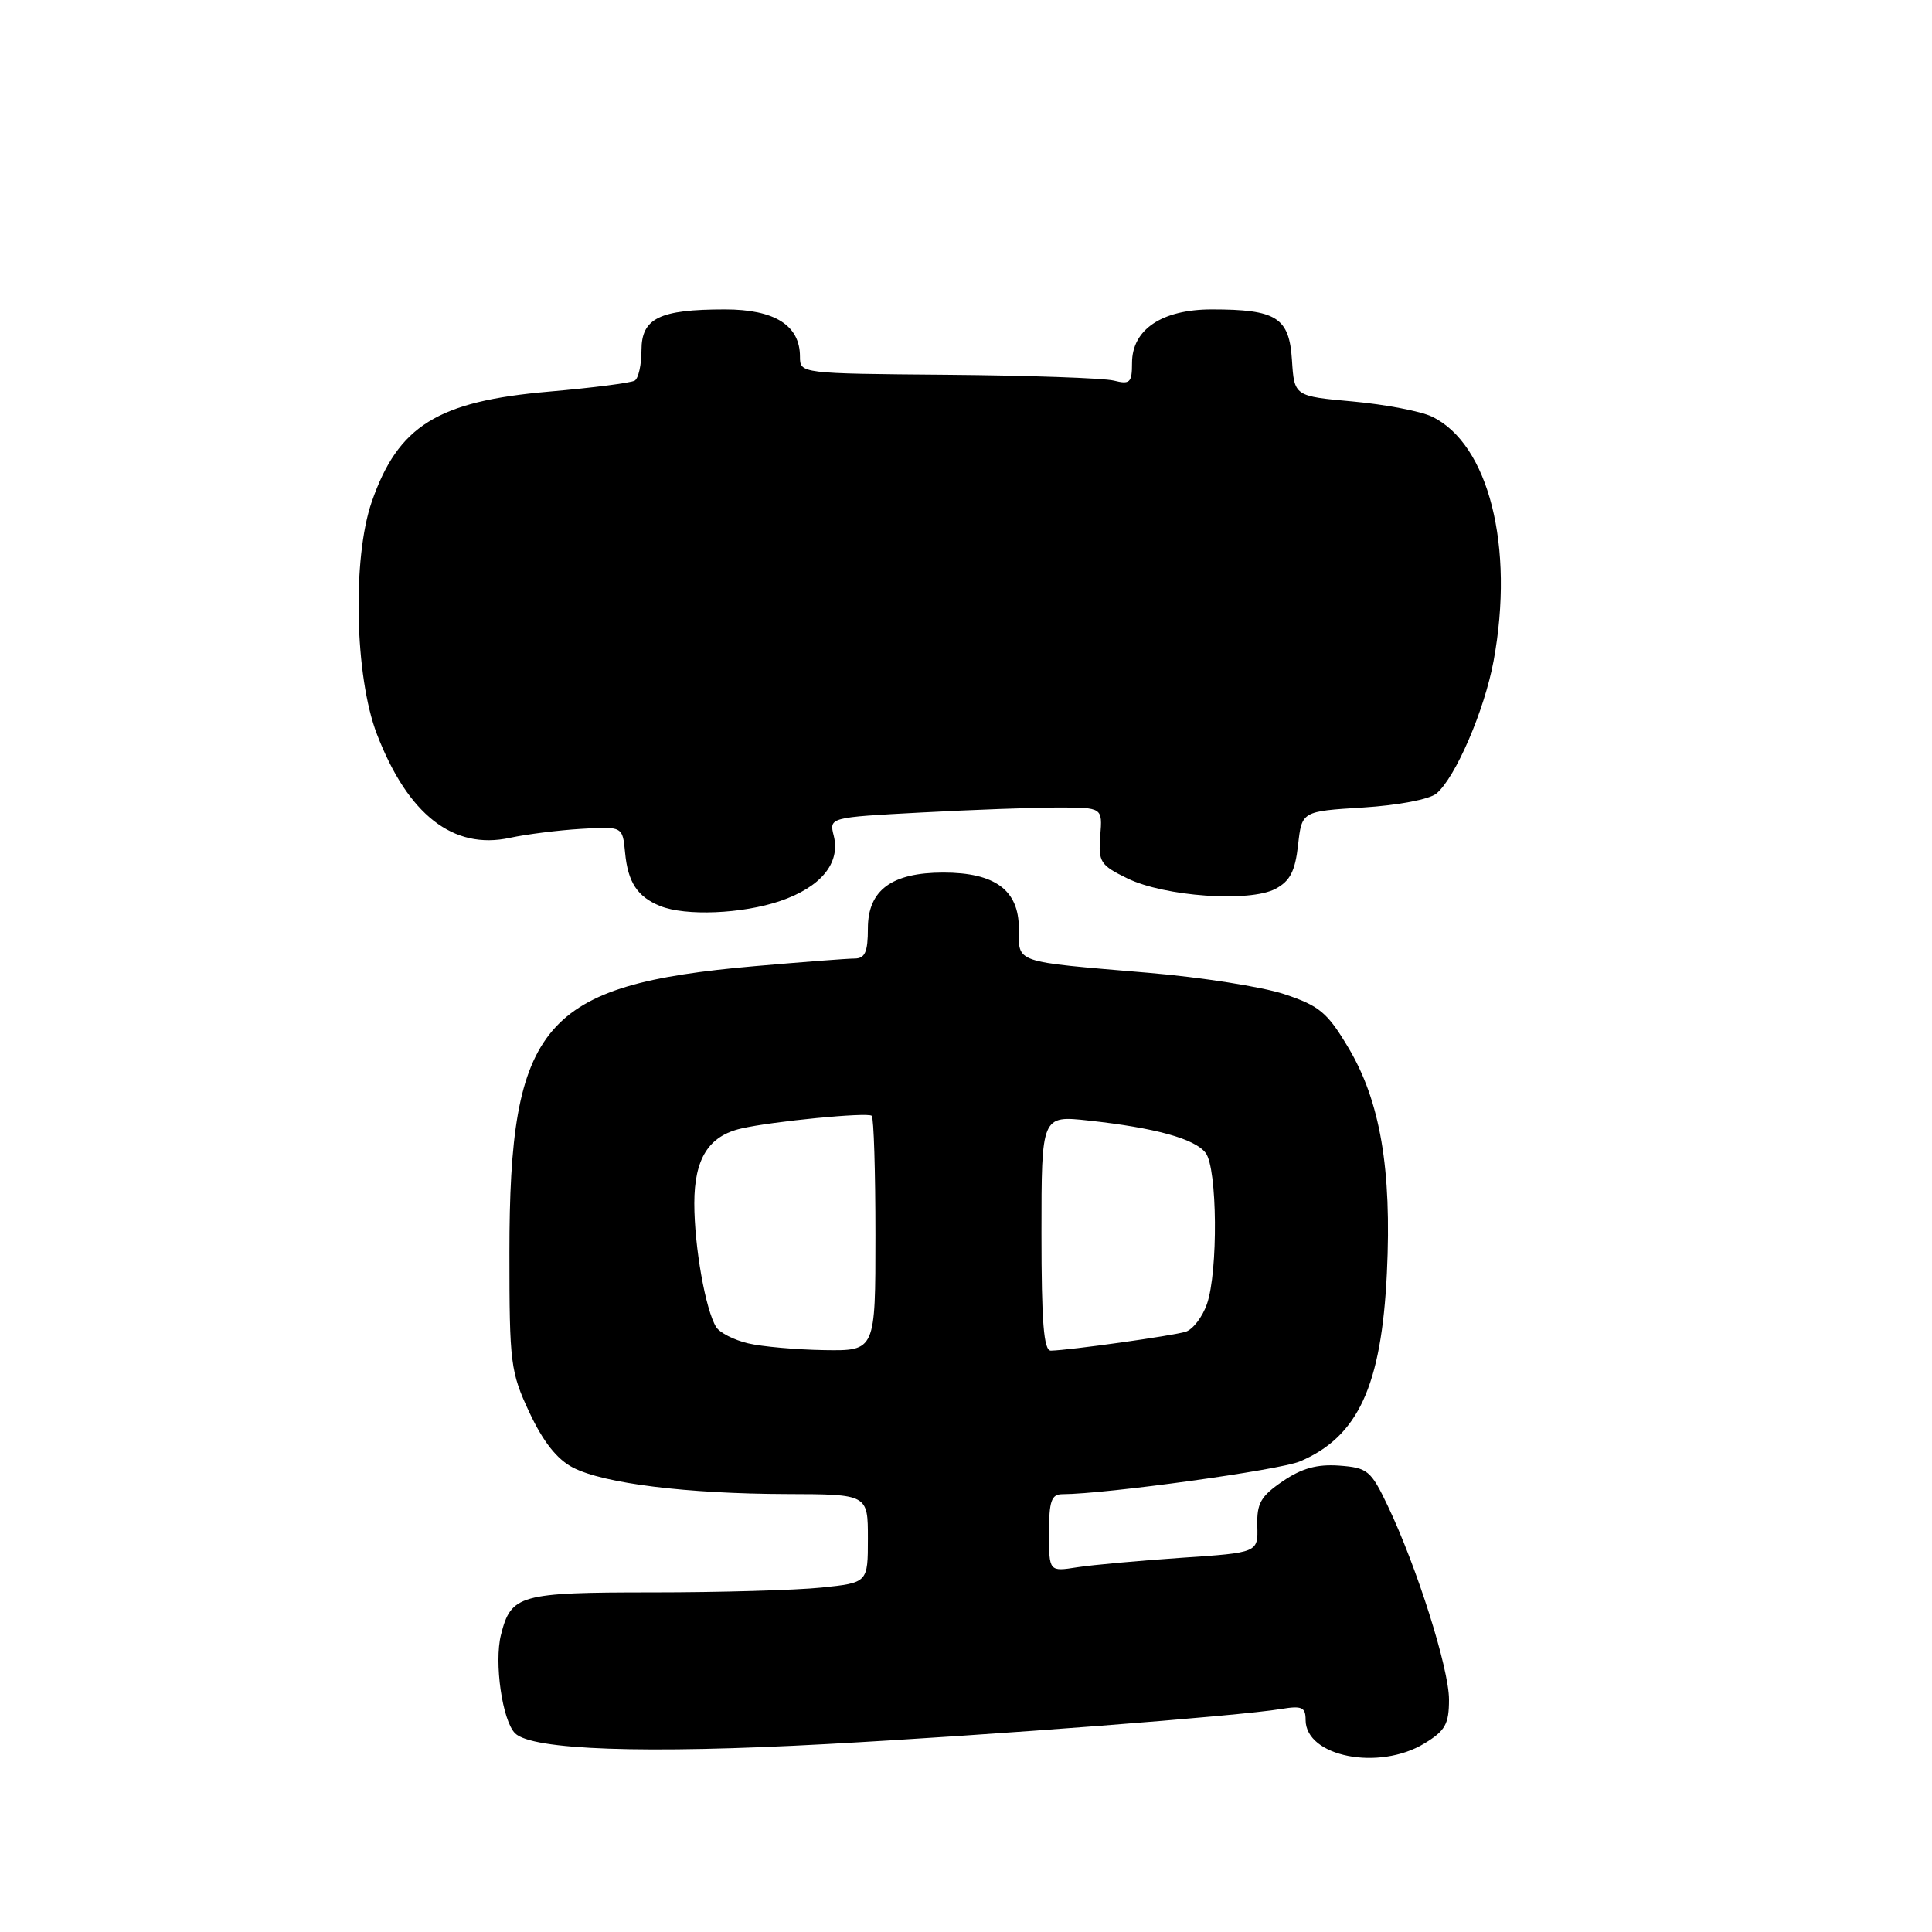 <?xml version="1.0" encoding="UTF-8" standalone="no"?>
<!DOCTYPE svg PUBLIC "-//W3C//DTD SVG 1.1//EN" "http://www.w3.org/Graphics/SVG/1.1/DTD/svg11.dtd" >
<svg xmlns="http://www.w3.org/2000/svg" xmlns:xlink="http://www.w3.org/1999/xlink" version="1.1" viewBox="0 0 256 256">
 <g >
 <path fill="currentColor"
d=" M 188.75 231.01 C 191.51 229.33 192.00 228.45 192.00 225.20 C 192.00 221.07 187.73 207.59 183.87 199.50 C 181.65 194.84 181.21 194.48 177.46 194.20 C 174.53 193.99 172.49 194.55 169.97 196.27 C 167.05 198.26 166.52 199.20 166.60 202.18 C 166.70 205.73 166.70 205.73 156.60 206.41 C 151.05 206.79 144.81 207.35 142.75 207.67 C 139.00 208.26 139.00 208.26 139.00 203.13 C 139.00 198.91 139.31 198.00 140.75 197.99 C 146.62 197.96 169.56 194.79 172.26 193.64 C 179.96 190.36 183.05 183.65 183.77 168.67 C 184.43 154.94 182.89 145.90 178.67 138.83 C 175.89 134.16 174.84 133.28 170.18 131.73 C 167.25 130.76 159.15 129.49 152.18 128.90 C 134.12 127.37 135.00 127.68 135.00 123.00 C 135.00 117.95 131.84 115.62 125.00 115.62 C 118.15 115.62 115.00 117.95 115.00 123.02 C 115.00 126.14 114.62 127.00 113.25 127.01 C 112.29 127.01 106.33 127.47 100.00 128.02 C 71.92 130.48 67.50 135.64 67.50 166.00 C 67.50 180.70 67.64 181.79 70.16 187.18 C 71.97 191.04 73.81 193.37 75.92 194.46 C 80.00 196.57 90.99 197.93 104.25 197.97 C 115.00 198.00 115.00 198.00 115.00 203.86 C 115.00 209.72 115.00 209.72 108.85 210.36 C 105.47 210.71 95.38 211.00 86.42 211.00 C 68.83 211.00 67.71 211.31 66.38 216.63 C 65.46 220.30 66.56 227.99 68.25 229.67 C 70.47 231.89 85.41 232.41 109.50 231.10 C 131.41 229.91 164.16 227.38 169.75 226.45 C 172.51 225.99 173.00 226.21 173.00 227.90 C 173.00 232.77 182.71 234.69 188.75 231.01 Z  M 103.37 119.39 C 108.77 117.55 111.38 114.38 110.48 110.76 C 109.86 108.31 109.86 108.31 122.09 107.66 C 128.81 107.30 136.96 107.00 140.20 107.00 C 146.09 107.00 146.09 107.00 145.79 110.75 C 145.52 114.22 145.79 114.64 149.38 116.39 C 154.30 118.80 165.57 119.59 169.00 117.78 C 170.94 116.75 171.61 115.45 172.00 111.98 C 172.50 107.50 172.50 107.50 180.60 107.00 C 185.24 106.71 189.40 105.92 190.33 105.15 C 192.85 103.05 196.70 94.12 197.91 87.57 C 200.70 72.43 197.26 58.82 189.73 55.20 C 188.25 54.49 183.54 53.59 179.27 53.20 C 171.50 52.50 171.50 52.50 171.19 47.70 C 170.83 42.06 169.15 41.00 160.57 41.00 C 153.96 41.00 150.00 43.66 150.00 48.09 C 150.00 50.71 149.73 50.97 147.58 50.43 C 146.24 50.10 136.34 49.75 125.58 49.66 C 106.01 49.50 106.01 49.50 106.00 47.25 C 106.00 43.11 102.65 41.00 96.07 41.00 C 87.37 41.00 85.00 42.16 85.00 46.42 C 85.00 48.32 84.60 50.13 84.11 50.43 C 83.63 50.73 78.52 51.39 72.76 51.89 C 57.98 53.17 52.76 56.41 49.26 66.49 C 46.67 73.96 47.01 89.65 49.94 97.27 C 54.05 107.96 60.06 112.65 67.56 111.02 C 69.73 110.55 73.97 110.01 77.00 109.83 C 82.50 109.50 82.50 109.50 82.83 113.00 C 83.20 116.91 84.46 118.83 87.47 120.05 C 90.83 121.41 98.35 121.10 103.37 119.39 Z  M 99.12 178.00 C 97.26 177.56 95.36 176.59 94.90 175.85 C 93.48 173.56 92.00 165.18 92.00 159.45 C 92.00 153.54 93.89 150.52 98.22 149.53 C 102.33 148.58 115.01 147.35 115.51 147.85 C 115.78 148.11 116.00 155.23 116.00 163.67 C 116.00 179.00 116.00 179.00 109.25 178.90 C 105.54 178.84 100.98 178.44 99.12 178.00 Z  M 138.00 163.40 C 138.00 147.80 138.00 147.80 144.25 148.48 C 153.07 149.44 158.30 150.88 159.75 152.76 C 161.31 154.78 161.42 168.50 159.92 172.81 C 159.32 174.52 158.06 176.16 157.12 176.46 C 155.47 176.99 141.78 178.91 139.25 178.97 C 138.30 178.99 138.00 175.23 138.00 163.40 Z "/>
</g>
</svg>